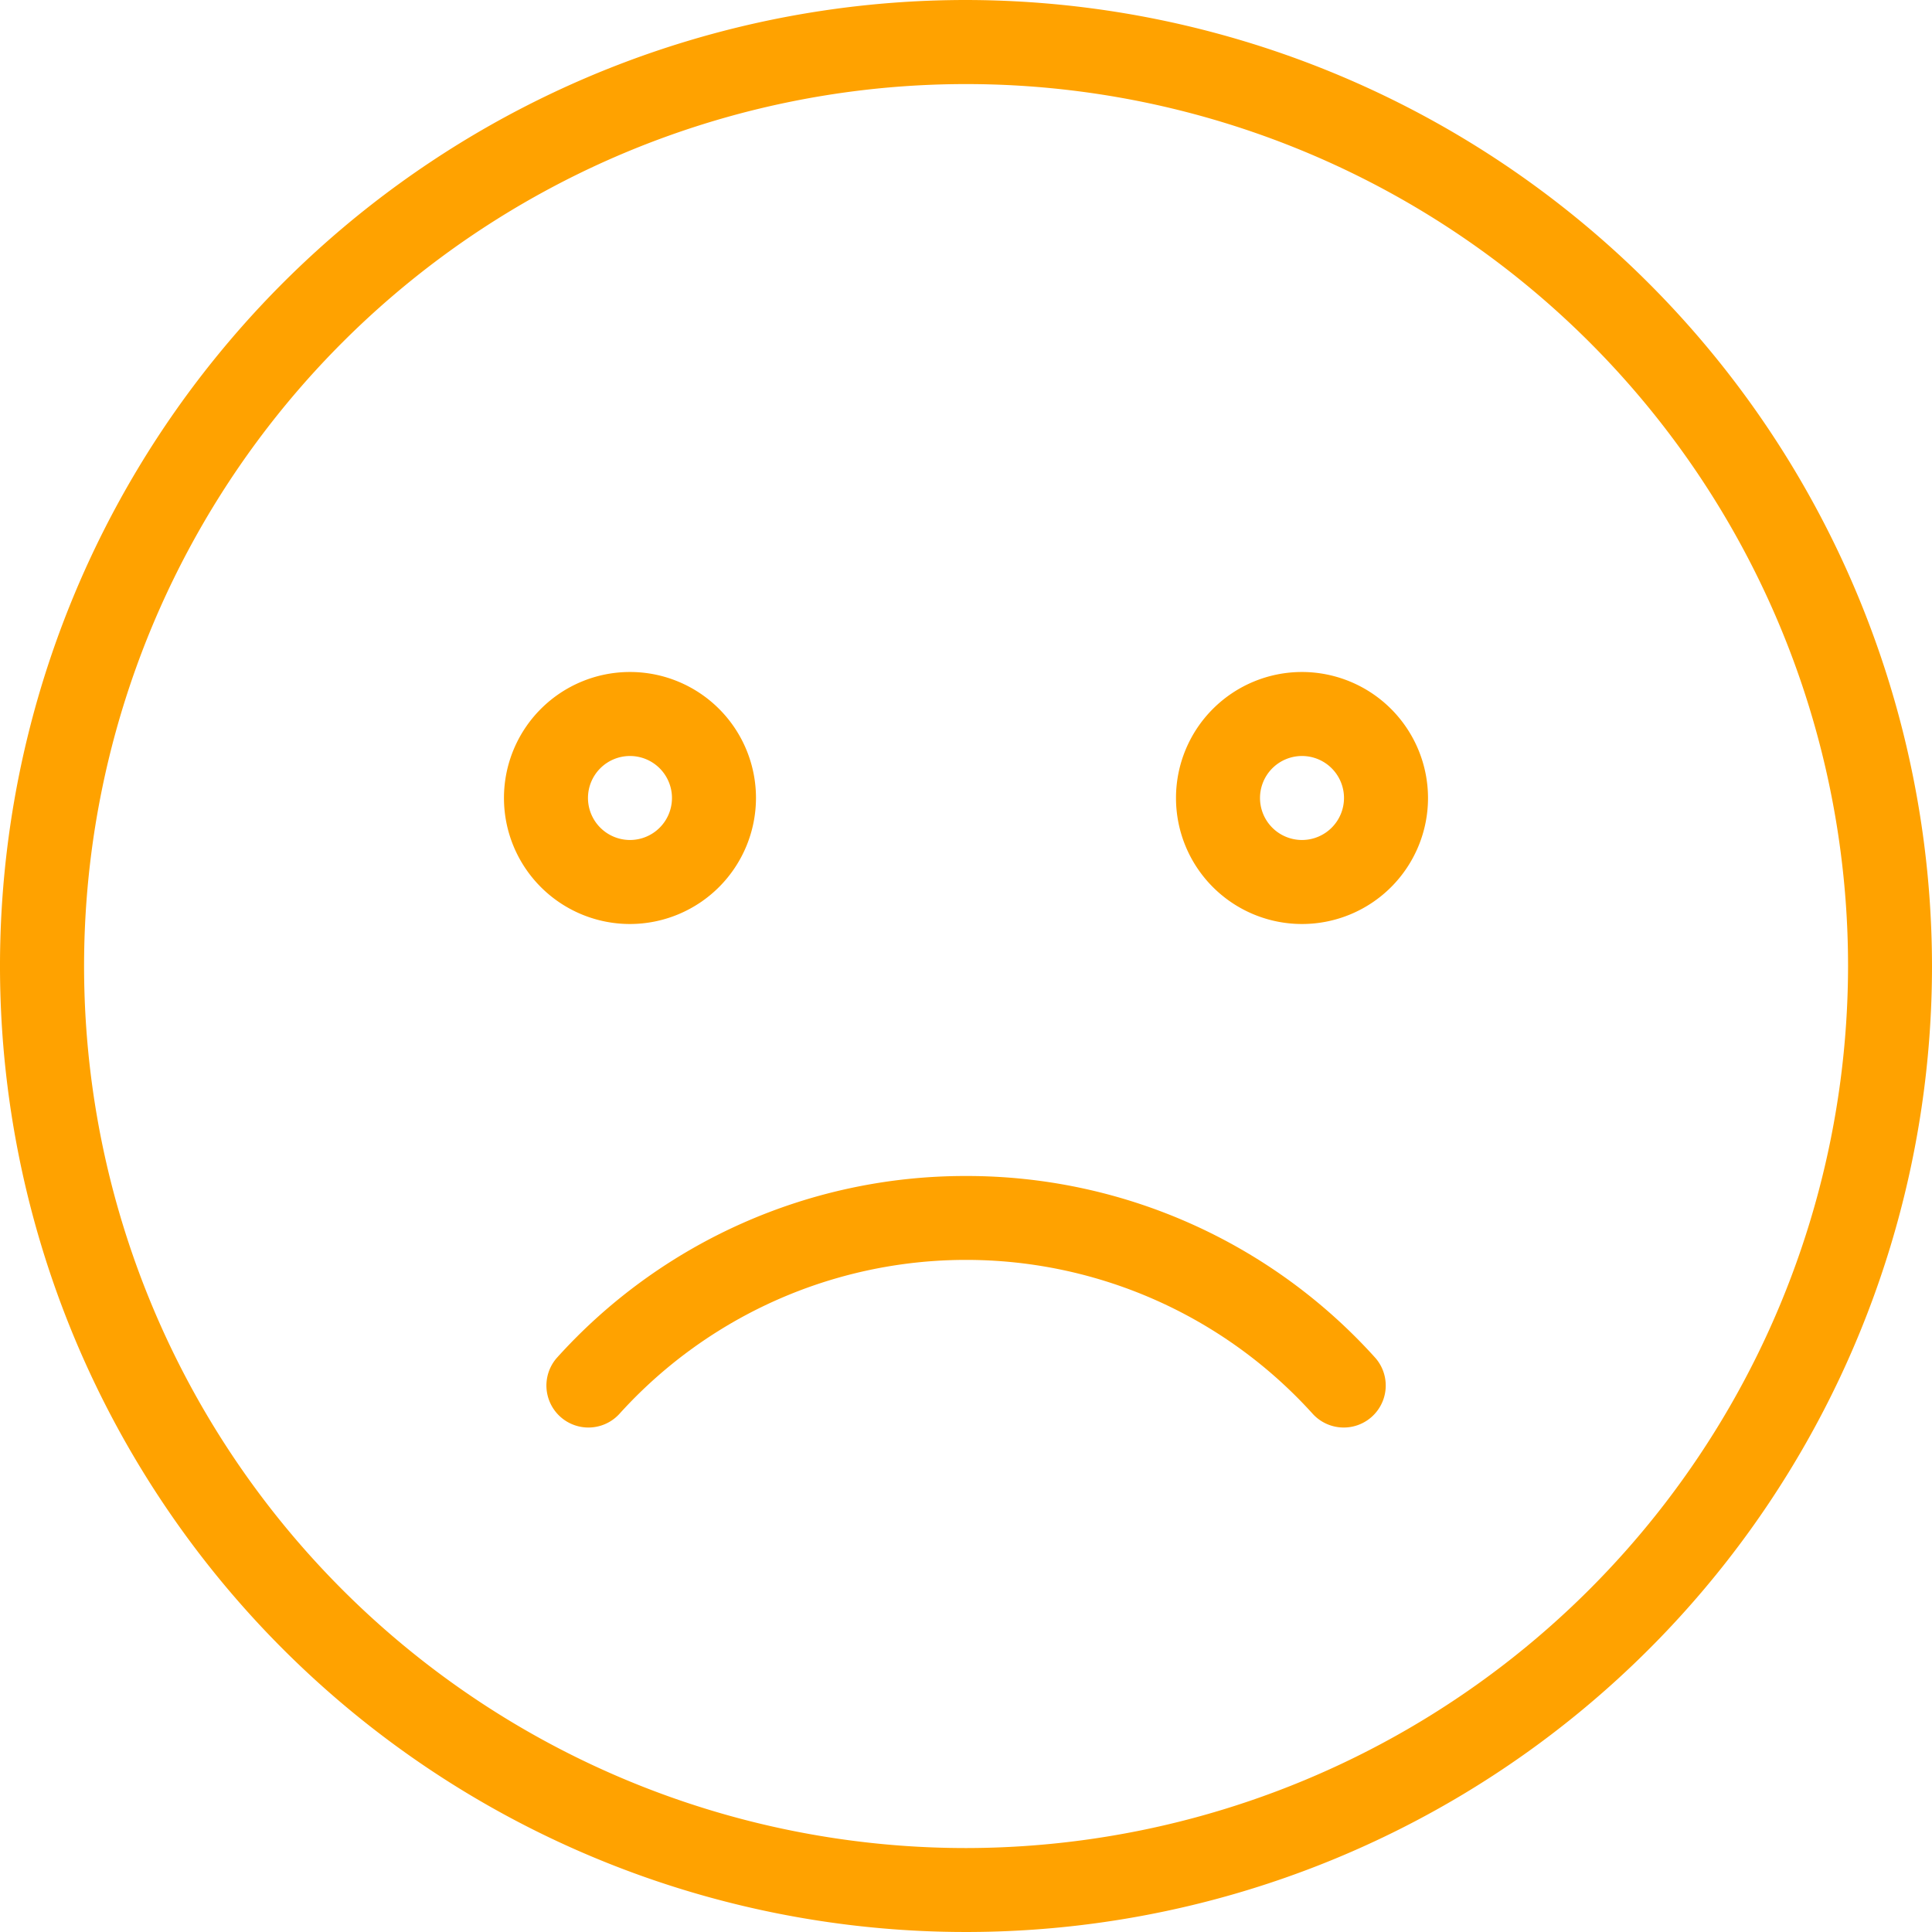 <svg id="sad_1_" data-name="sad (1)" xmlns="http://www.w3.org/2000/svg" width="86.352" height="86.352" viewBox="0 0 86.352 86.352">
  <g id="Grupo_1819" data-name="Grupo 1819">
    <g id="Grupo_1818" data-name="Grupo 1818">
      <path id="Trazado_1836" data-name="Trazado 1836" d="M43.176,0A43.176,43.176,0,1,0,86.352,43.176,43.225,43.225,0,0,0,43.176,0Zm0,82.6A39.421,39.421,0,1,1,82.6,43.176,39.465,39.465,0,0,1,43.176,82.6Z" fill="#ffa200"/>
      <path id="Trazado_1837" data-name="Trazado 1837" d="M107.263,133.632a5.632,5.632,0,1,0-5.632,5.632A5.639,5.639,0,0,0,107.263,133.632Zm-7.509,0a1.877,1.877,0,1,1,1.877,1.877A1.88,1.88,0,0,1,99.754,133.632Z" transform="translate(-73.474 -97.965)" fill="#ffa200"/>
      <path id="Trazado_1838" data-name="Trazado 1838" d="M229.632,128a5.632,5.632,0,1,0,5.632,5.632A5.639,5.639,0,0,0,229.632,128Zm0,7.509a1.877,1.877,0,1,1,1.877-1.877A1.879,1.879,0,0,1,229.632,135.509Z" transform="translate(-171.438 -97.965)" fill="#ffa200"/>
      <path id="Trazado_1839" data-name="Trazado 1839" d="M122.774,224a24.558,24.558,0,0,0-18.293,8.134,1.877,1.877,0,0,0,2.8,2.5,20.884,20.884,0,0,1,30.993,0,1.877,1.877,0,0,0,2.8-2.5A24.562,24.562,0,0,0,122.774,224Z" transform="translate(-79.598 -171.438)" fill="#ffa200"/>
    </g>
  </g>
</svg>
